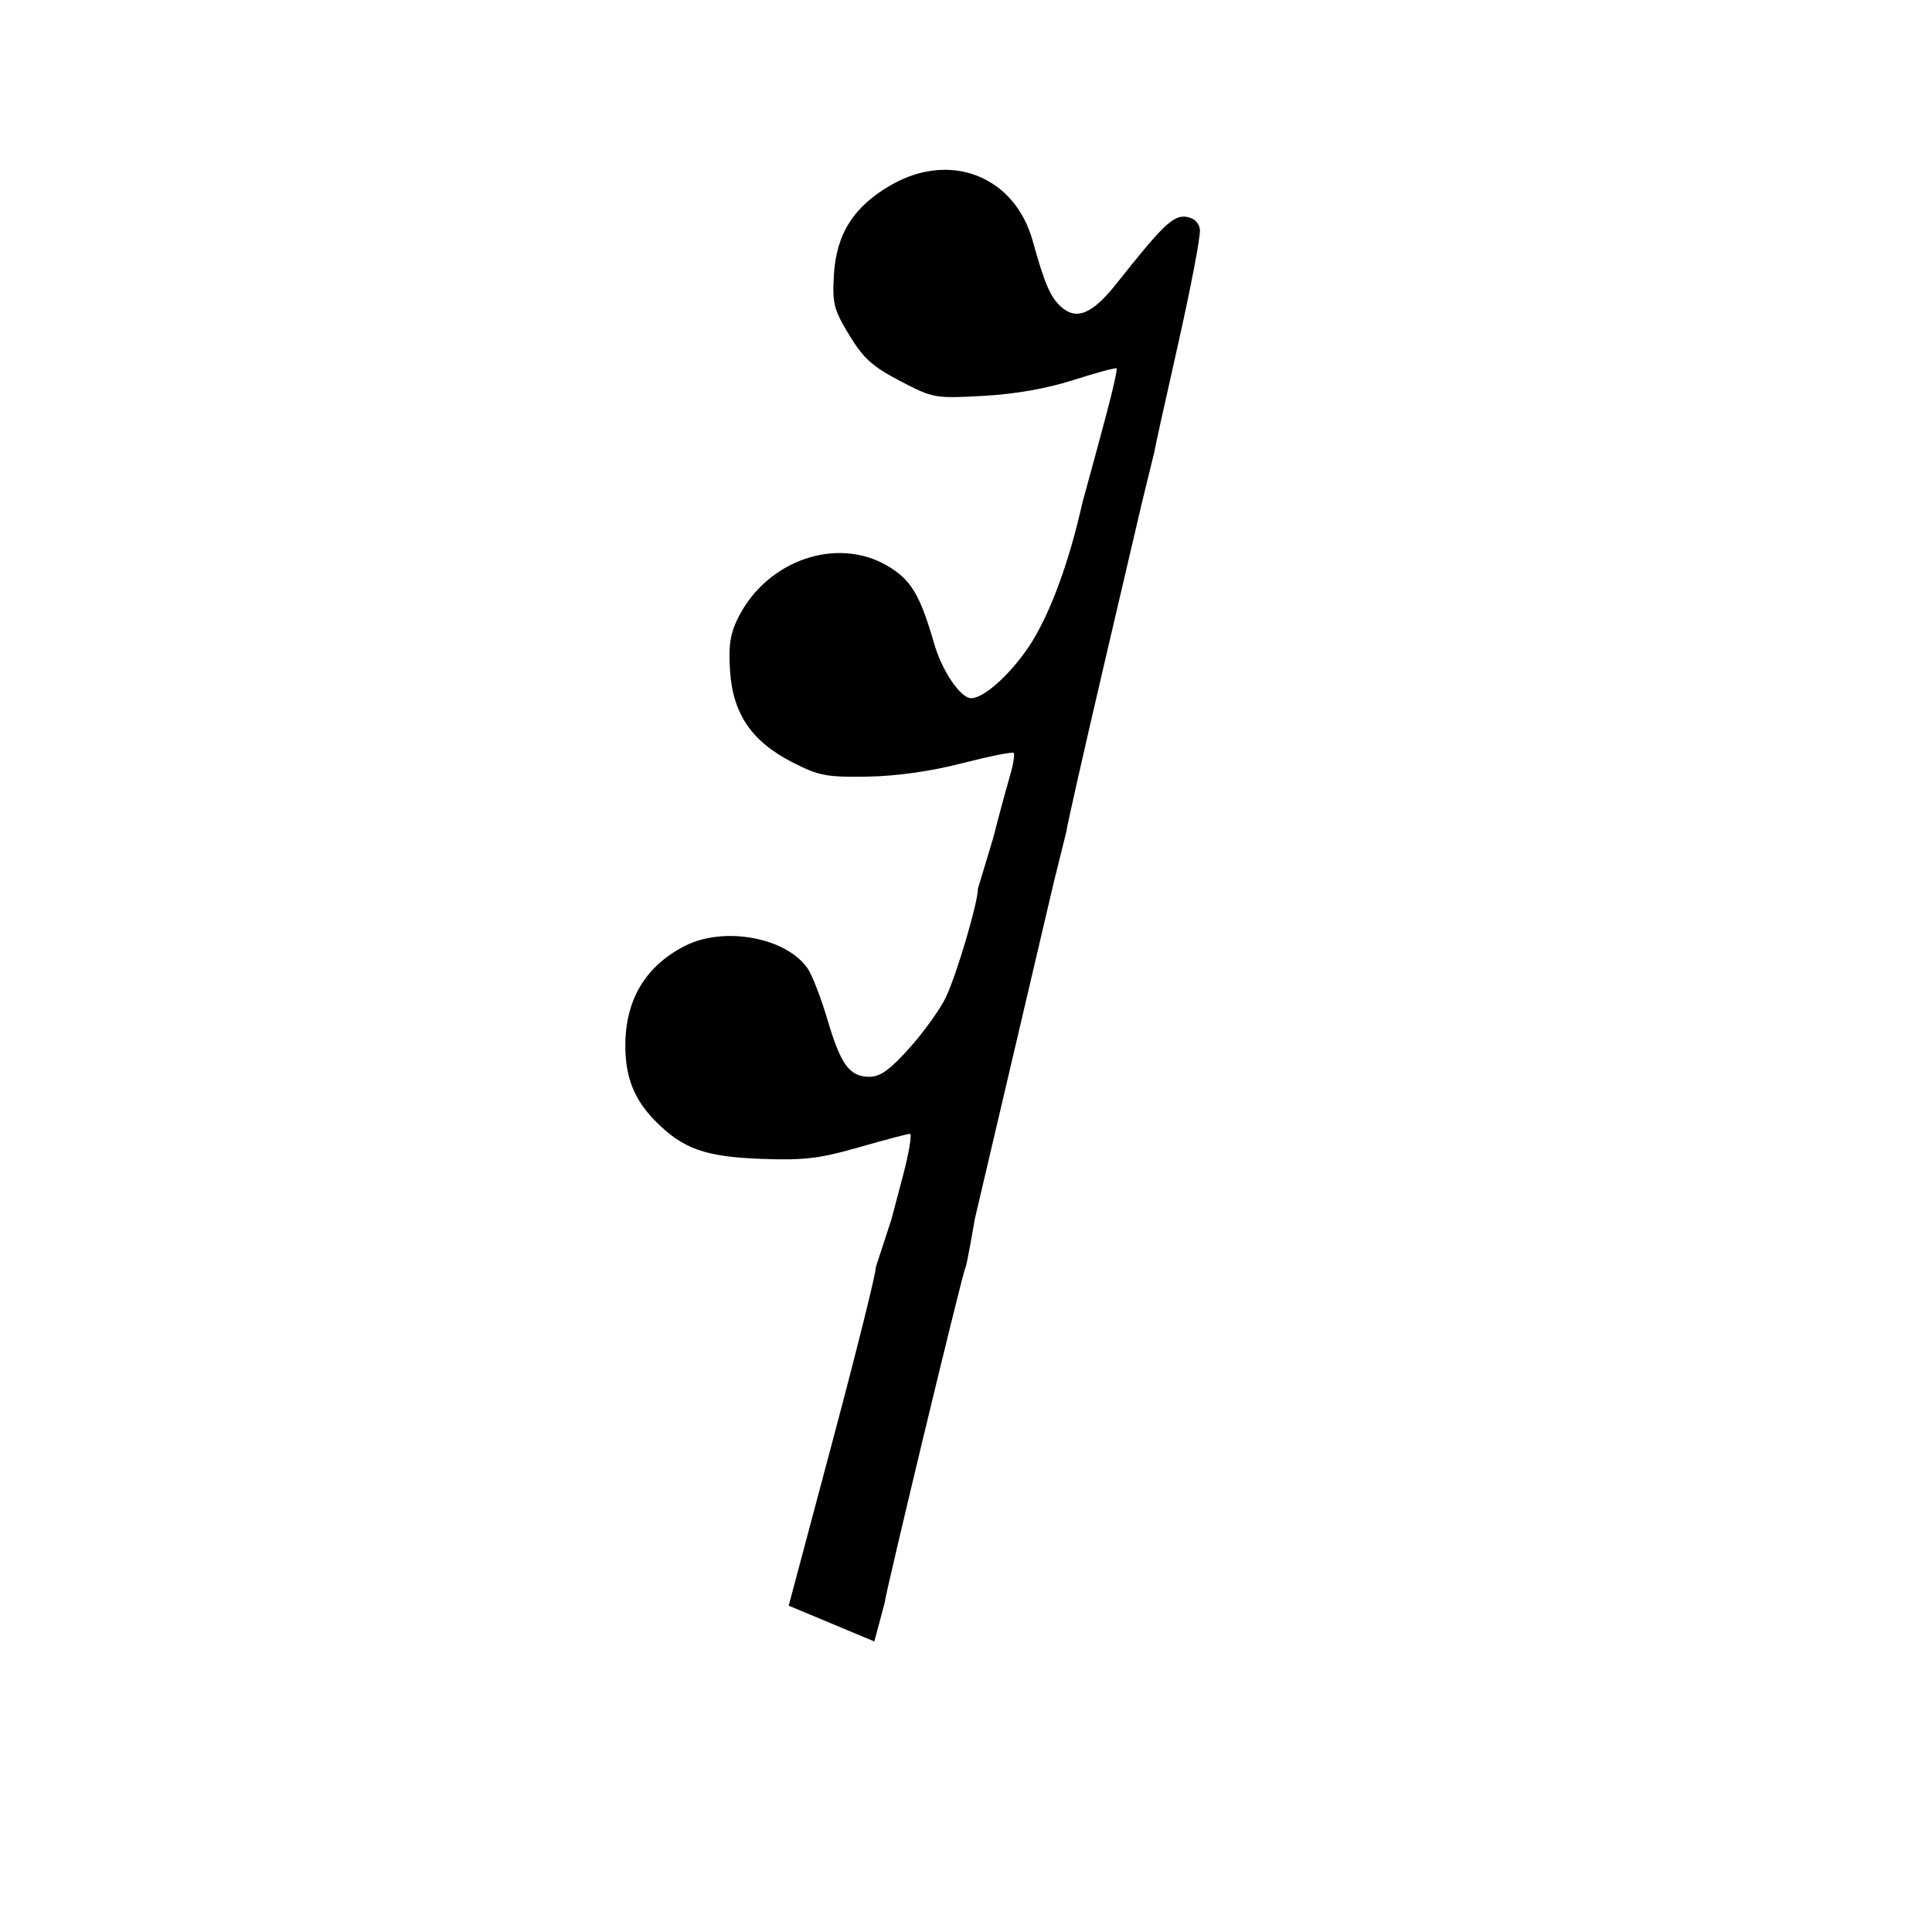 <?xml version="1.0" encoding="UTF-8" standalone="no"?>
<!DOCTYPE svg PUBLIC "-//W3C//DTD SVG 20010904//EN"
"http://www.w3.org/TR/2001/REC-SVG-20010904/DTD/svg10.dtd">
<!-- Created with Inkscape (http://www.inkscape.org/) -->
<svg
   width="32pt"
   height="32pt"
   id="svg1"
   sodipodi:version="0.32"
   inkscape:version="0.40"
   sodipodi:docbase="/home/jens/java/workspace/denemo/pixmaps"
   sodipodi:docname="icon-rest-5.svg"
   xmlns="http://www.w3.org/2000/svg"
   xmlns:cc="http://web.resource.org/cc/"
   xmlns:inkscape="http://www.inkscape.org/namespaces/inkscape"
   xmlns:sodipodi="http://sodipodi.sourceforge.net/DTD/sodipodi-0.dtd"
   xmlns:rdf="http://www.w3.org/1999/02/22-rdf-syntax-ns#"
   xmlns:dc="http://purl.org/dc/elements/1.1/"
   xmlns:xlink="http://www.w3.org/1999/xlink">
  <defs
     id="defs3" />
  <sodipodi:namedview
     id="base"
     pagecolor="#ffffff"
     bordercolor="#666666"
     borderopacity="1.0"
     inkscape:pageopacity="0.0"
     inkscape:pageshadow="2"
     inkscape:zoom="19.647764"
     inkscape:cx="16.250172"
     inkscape:cy="15.839441"
     inkscape:current-layer="svg1"
     showborder="true"
     showgrid="true"
     gridspacingy="1pt"
     gridspacingx="1pt"
     gridoriginy="0pt"
     gridoriginx="0pt"
     gridtolerance="1pt"
     showguides="true"
     inkscape:guide-bbox="false"
     inkscape:window-width="1150"
     inkscape:window-height="816"
     inkscape:window-x="0"
     inkscape:window-y="0"
     inkscape:grid-points="false"
     inkscape:grid-bbox="true"
     gridempspacing="4" />
  <g
     inkscape:label="Layer 1"
     inkscape:groupmode="layer"
     id="layer1" />
  <path
     d="M 17.418,35.46 L 18.402,31.767 C 18.943,29.736 19.365,28.036 19.34,27.989 L 19.686,26.929 L 19.936,25.985 C 20.074,25.465 20.145,25.04 20.095,25.04 C 20.045,25.04 19.539,25.173 18.969,25.337 C 18.097,25.587 17.757,25.627 16.817,25.593 C 15.577,25.547 15.088,25.374 14.485,24.77 C 14.009,24.293 13.81,23.797 13.81,23.093 C 13.81,22.08 14.253,21.337 15.123,20.891 C 15.994,20.444 17.39,20.708 17.847,21.405 C 17.945,21.554 18.138,22.06 18.277,22.528 C 18.569,23.517 18.763,23.78 19.201,23.78 C 19.442,23.78 19.657,23.624 20.096,23.132 C 20.414,22.775 20.772,22.273 20.893,22.015 C 21.135,21.5 21.598,19.927 21.598,19.621 L 21.932,18.512 L 22.059,18.025 C 22.129,17.757 22.243,17.345 22.311,17.108 C 22.38,16.872 22.413,16.655 22.385,16.627 C 22.357,16.599 21.847,16.702 21.25,16.855 C 20.557,17.034 19.803,17.14 19.158,17.151 C 18.254,17.166 18.084,17.134 17.502,16.836 C 16.598,16.374 16.183,15.764 16.122,14.807 C 16.086,14.238 16.127,13.985 16.312,13.621 C 16.952,12.367 18.483,11.843 19.597,12.495 C 20.117,12.8 20.319,13.135 20.628,14.207 C 20.804,14.819 21.212,15.42 21.449,15.419 C 21.729,15.418 22.309,14.898 22.726,14.273 C 23.141,13.651 23.549,12.591 23.838,11.383 L 23.913,11.068 L 24.195,10.037 L 24.445,9.104 C 24.582,8.591 24.678,8.155 24.659,8.135 C 24.639,8.116 24.213,8.231 23.711,8.391 C 23.118,8.581 22.42,8.704 21.712,8.743 C 20.646,8.801 20.609,8.795 19.88,8.415 C 19.268,8.096 19.068,7.915 18.755,7.4 C 18.414,6.837 18.379,6.702 18.416,6.071 C 18.469,5.164 18.855,4.558 19.68,4.085 C 20.993,3.332 22.411,3.893 22.807,5.322 C 23.068,6.263 23.196,6.561 23.431,6.774 C 23.773,7.083 24.124,6.936 24.661,6.258 C 25.68,4.971 25.913,4.748 26.196,4.788 C 26.367,4.812 26.478,4.915 26.499,5.068 C 26.518,5.201 26.299,6.349 26.013,7.619 C 25.726,8.889 25.492,9.953 25.492,9.983 L 25.213,11.125 L 24.383,14.675 C 23.927,16.628 23.552,18.29 23.549,18.369 L 23.272,19.485 L 22.399,23.207 L 21.526,26.929 C 21.526,26.929 21.356,27.945 21.316,28.01 C 21.257,28.105 19.536,35.253 19.536,35.402 L 19.309,36.25 L 17.418,35.46 z "
     id="path1113"
     sodipodi:nodetypes="cccccccccccccccccccccccccccccccccccccccccccccccccccccccccc" />
</svg>
